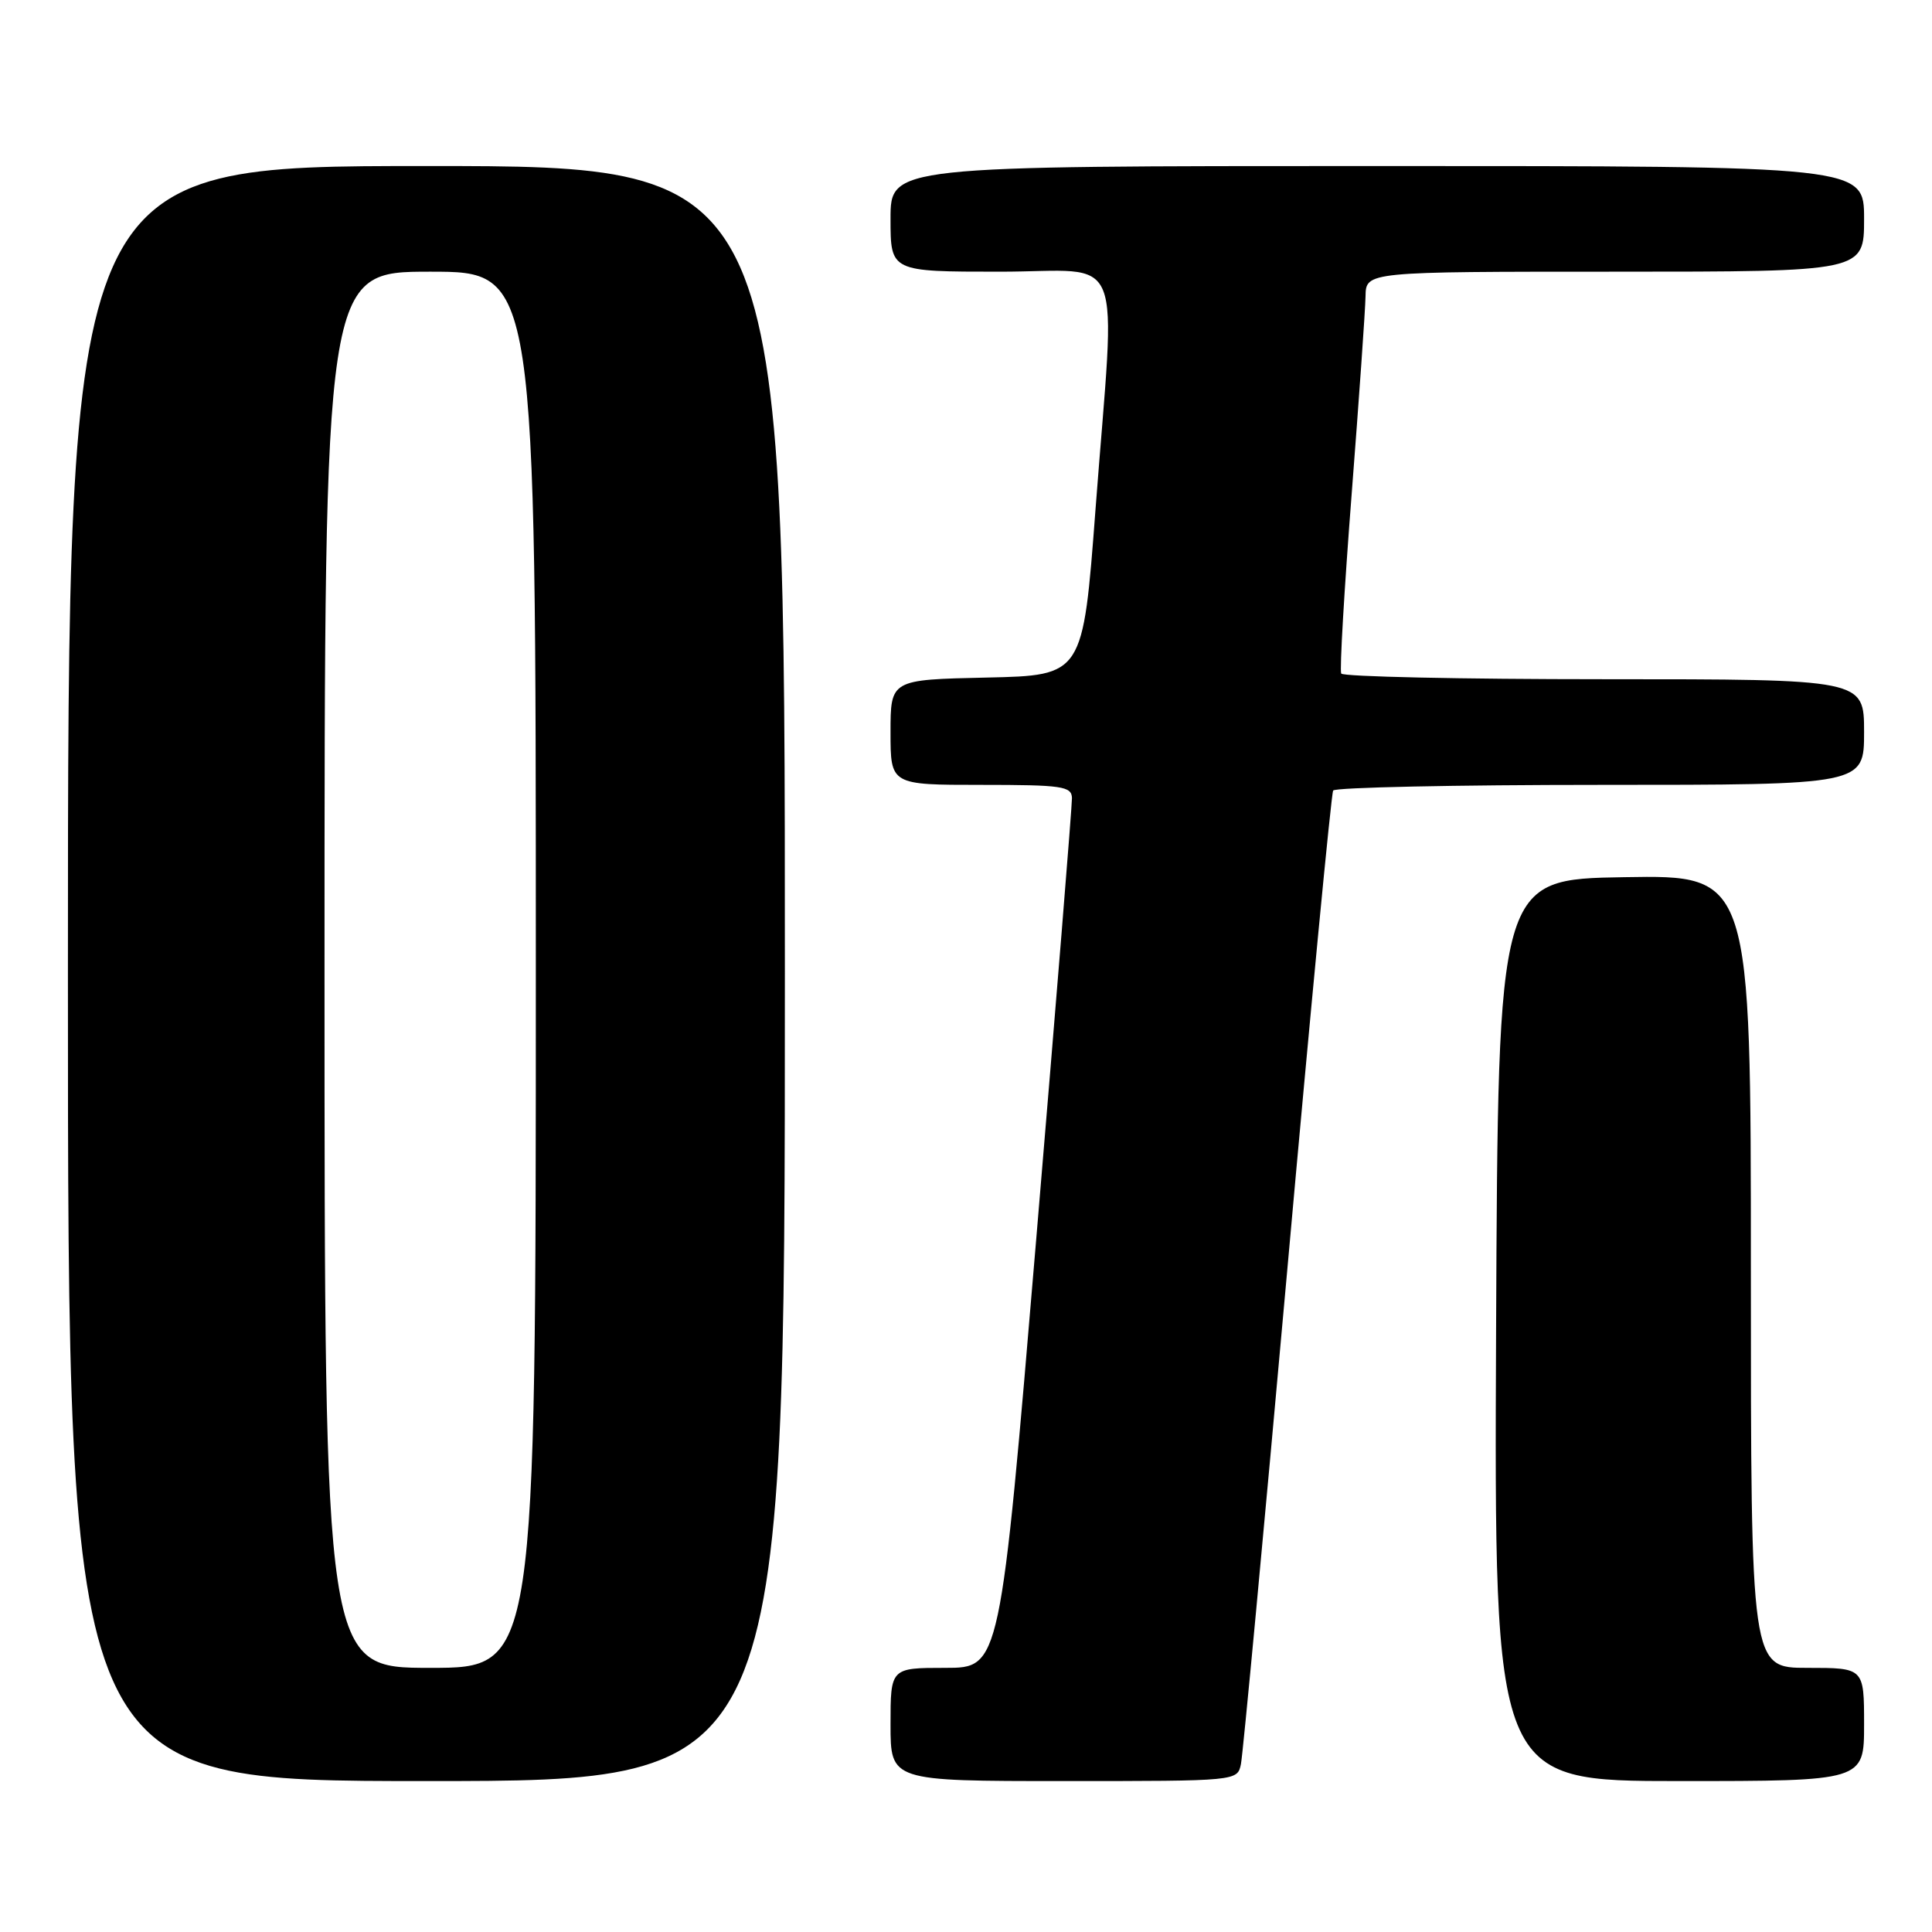 <?xml version="1.0" encoding="UTF-8" standalone="no"?>
<!DOCTYPE svg PUBLIC "-//W3C//DTD SVG 1.1//EN" "http://www.w3.org/Graphics/SVG/1.1/DTD/svg11.dtd" >
<svg xmlns="http://www.w3.org/2000/svg" xmlns:xlink="http://www.w3.org/1999/xlink" version="1.1" viewBox="0 0 256 256">
 <g >
 <path fill="currentColor"
d=" M 104.00 129.00 C 104.00 22.00 104.00 22.00 56.50 22.00 C 9.00 22.00 9.00 22.00 9.00 129.00 C 9.00 236.00 9.00 236.00 56.50 236.00 C 104.00 236.00 104.00 236.00 104.00 129.00 Z  M 164.43 233.75 C 164.69 232.51 167.44 203.15 170.55 168.50 C 173.65 133.85 176.40 105.16 176.65 104.75 C 176.91 104.34 192.84 104.00 212.06 104.00 C 247.00 104.00 247.00 104.00 247.00 97.00 C 247.00 90.00 247.00 90.00 212.56 90.00 C 193.62 90.00 177.94 89.66 177.72 89.25 C 177.49 88.84 178.12 78.15 179.10 65.50 C 180.08 52.85 180.91 41.04 180.94 39.25 C 181.00 36.00 181.00 36.00 214.00 36.00 C 247.00 36.00 247.00 36.00 247.00 29.00 C 247.00 22.00 247.00 22.00 182.50 22.00 C 118.00 22.00 118.00 22.00 118.00 29.00 C 118.00 36.00 118.00 36.00 132.50 36.00 C 149.39 36.00 147.84 32.14 145.16 67.50 C 143.50 89.50 143.50 89.50 130.75 89.78 C 118.00 90.06 118.00 90.06 118.00 97.03 C 118.00 104.00 118.00 104.00 130.00 104.00 C 140.75 104.00 142.00 104.18 142.04 105.75 C 142.06 106.71 139.93 133.04 137.30 164.25 C 132.53 221.00 132.53 221.00 125.26 221.00 C 118.00 221.00 118.00 221.00 118.00 228.50 C 118.00 236.00 118.00 236.00 140.98 236.00 C 163.96 236.00 163.96 236.00 164.43 233.75 Z  M 247.00 228.50 C 247.00 221.00 247.00 221.00 239.50 221.00 C 232.00 221.00 232.00 221.00 232.00 168.48 C 232.00 115.95 232.00 115.95 215.25 116.23 C 198.50 116.50 198.50 116.50 198.24 176.25 C 197.98 236.00 197.98 236.00 222.49 236.00 C 247.00 236.00 247.00 236.00 247.00 228.50 Z  M 43.00 128.50 C 43.00 36.00 43.00 36.00 57.00 36.00 C 71.00 36.00 71.00 36.00 71.00 128.50 C 71.00 221.00 71.00 221.00 57.00 221.00 C 43.00 221.00 43.00 221.00 43.00 128.50 Z "/>
</g>
</svg>
